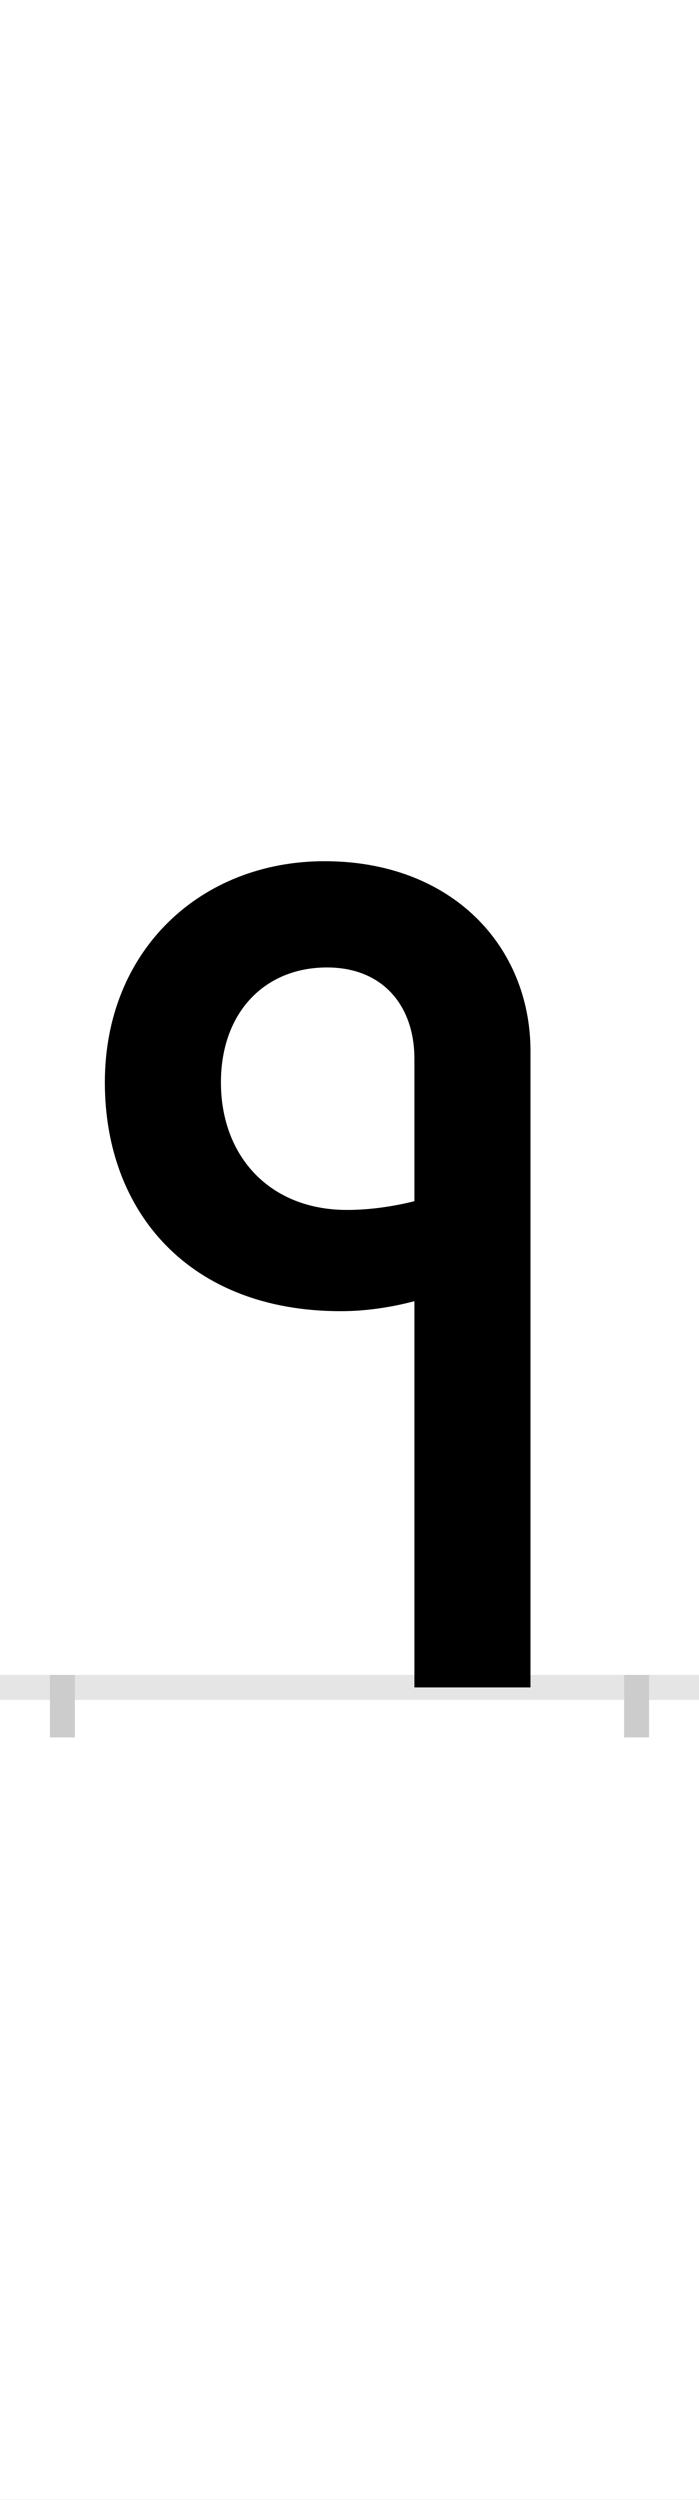 <?xml version="1.0" encoding="UTF-8"?>
<svg height="200.0" version="1.1" width="56.0" xmlns="http://www.w3.org/2000/svg" xmlns:xlink="http://www.w3.org/1999/xlink">
 <rect width="100%" height="100%" fill="#808080" stroke="none"/>
 <path d="M0,0 l56,0 l0,200 l-56,0 Z M0,0" fill="rgb(255,255,255)" transform="matrix(1,0,0,-1,0.0,200.0)"/>
 <path d="M0,0 l56,0" fill="none" stroke="rgb(229,229,229)" stroke-width="2" transform="matrix(1,0,0,-1,0.0,135.0)"/>
 <path d="M0,1 l0,-5" fill="none" stroke="rgb(204,204,204)" stroke-width="2" transform="matrix(1,0,0,-1,5.0,135.0)"/>
 <path d="M0,1 l0,-5" fill="none" stroke="rgb(204,204,204)" stroke-width="2" transform="matrix(1,0,0,-1,51.0,135.0)"/>
 <path d="M375,0 l0,509 c0,84,-63,152,-165,152 c-99,0,-176,-71,-176,-177 c0,-104,68,-183,189,-183 c20,0,40,3,59,8 l0,-309 Z M228,382 c-62,0,-101,43,-101,102 c0,56,35,92,85,92 c45,0,70,-31,70,-73 l0,-114 c-16,-4,-35,-7,-54,-7 Z M228,382" fill="rgb(0,0,0)" transform="matrix(0.1,0.0,0.0,-0.1,5.0,135.0)"/>
</svg>